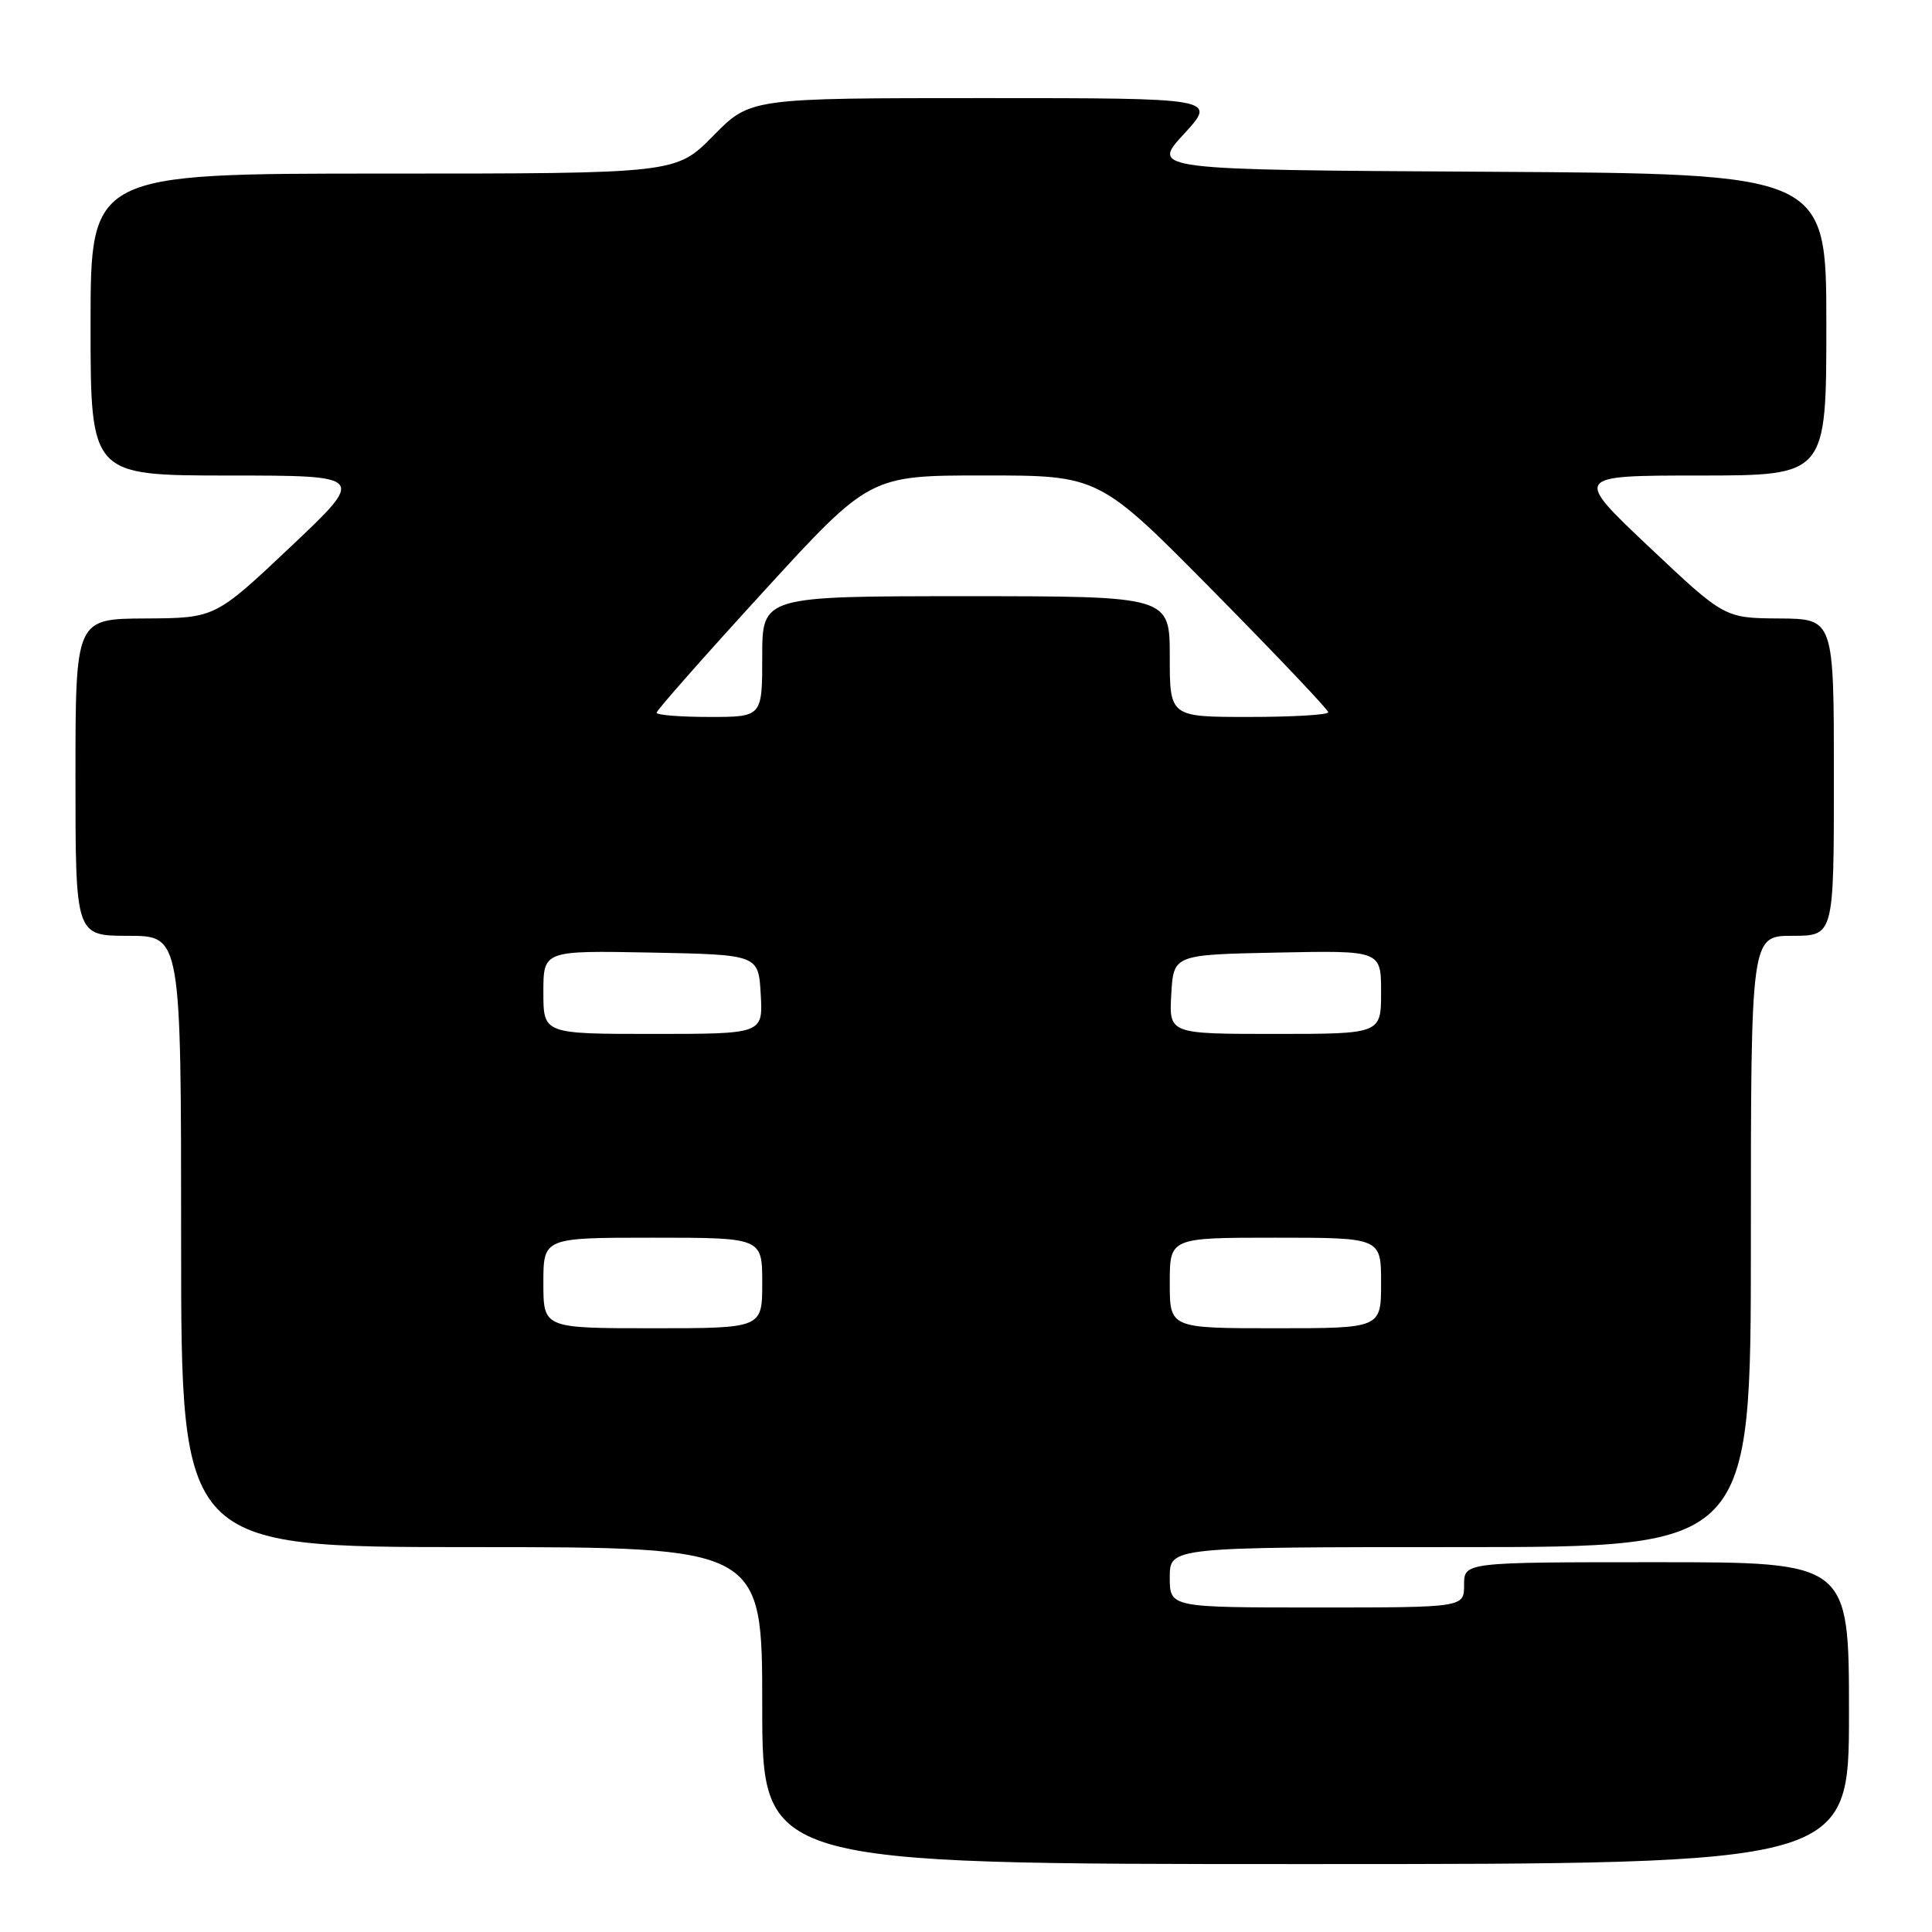 <?xml version="1.0" encoding="UTF-8" standalone="no"?>
<!DOCTYPE svg PUBLIC "-//W3C//DTD SVG 1.1//EN" "http://www.w3.org/Graphics/SVG/1.1/DTD/svg11.dtd" >
<svg xmlns="http://www.w3.org/2000/svg" xmlns:xlink="http://www.w3.org/1999/xlink" version="1.1" viewBox="0 0 256 256">
 <g >
 <path fill="currentColor"
d=" M 245.00 227.00 C 245.00 207.00 245.00 207.00 219.50 207.00 C 194.00 207.00 194.00 207.00 194.00 210.00 C 194.00 213.00 194.00 213.00 174.50 213.00 C 155.00 213.00 155.00 213.00 155.00 209.00 C 155.00 205.00 155.00 205.00 193.50 205.00 C 232.00 205.00 232.00 205.00 232.00 164.50 C 232.00 124.00 232.00 124.00 237.50 124.00 C 243.00 124.00 243.00 124.00 243.00 103.00 C 243.00 82.00 243.00 82.00 235.75 81.95 C 228.50 81.90 228.50 81.90 218.50 72.46 C 208.50 63.01 208.50 63.01 225.25 63.01 C 242.00 63.00 242.00 63.00 242.00 43.01 C 242.00 23.02 242.00 23.02 197.25 22.76 C 152.50 22.50 152.50 22.50 156.88 17.75 C 161.25 13.00 161.25 13.00 130.34 13.00 C 99.42 13.00 99.42 13.00 94.50 18.00 C 89.58 23.00 89.58 23.00 50.79 23.00 C 12.00 23.00 12.00 23.00 12.00 43.00 C 12.00 63.00 12.00 63.00 30.25 63.01 C 48.50 63.01 48.50 63.01 38.50 72.46 C 28.50 81.90 28.50 81.90 19.25 81.95 C 10.00 82.00 10.00 82.00 10.00 103.00 C 10.00 124.00 10.00 124.00 17.00 124.00 C 24.00 124.00 24.00 124.00 24.00 164.50 C 24.00 205.00 24.00 205.00 62.50 205.00 C 101.00 205.00 101.00 205.00 101.00 226.00 C 101.00 247.00 101.00 247.00 173.00 247.00 C 245.00 247.00 245.00 247.00 245.00 227.00 Z  M 72.00 170.00 C 72.00 164.00 72.00 164.00 86.50 164.00 C 101.00 164.00 101.00 164.00 101.00 170.00 C 101.00 176.00 101.00 176.00 86.50 176.00 C 72.00 176.00 72.00 176.00 72.00 170.00 Z  M 155.00 170.00 C 155.00 164.00 155.00 164.00 169.00 164.00 C 183.00 164.00 183.00 164.00 183.00 170.00 C 183.00 176.00 183.00 176.00 169.00 176.00 C 155.00 176.00 155.00 176.00 155.00 170.00 Z  M 72.00 131.47 C 72.00 125.95 72.00 125.95 86.25 126.22 C 100.50 126.50 100.50 126.50 100.80 131.75 C 101.10 137.00 101.10 137.00 86.55 137.00 C 72.00 137.00 72.00 137.00 72.00 131.47 Z  M 155.20 131.75 C 155.50 126.50 155.50 126.50 169.25 126.22 C 183.00 125.94 183.00 125.94 183.00 131.47 C 183.00 137.00 183.00 137.00 168.95 137.00 C 154.90 137.00 154.90 137.00 155.20 131.75 Z  M 87.00 94.44 C 87.00 94.13 93.35 86.93 101.12 78.44 C 115.24 63.00 115.24 63.00 130.44 63.00 C 145.64 63.00 145.64 63.00 160.82 78.38 C 169.17 86.84 176.00 94.04 176.00 94.38 C 176.00 94.72 171.28 95.00 165.50 95.00 C 155.00 95.00 155.00 95.00 155.00 87.00 C 155.00 79.00 155.00 79.00 128.00 79.00 C 101.00 79.00 101.00 79.00 101.00 87.00 C 101.00 95.00 101.00 95.00 94.00 95.00 C 90.15 95.00 87.00 94.75 87.00 94.44 Z "/>
</g>
</svg>